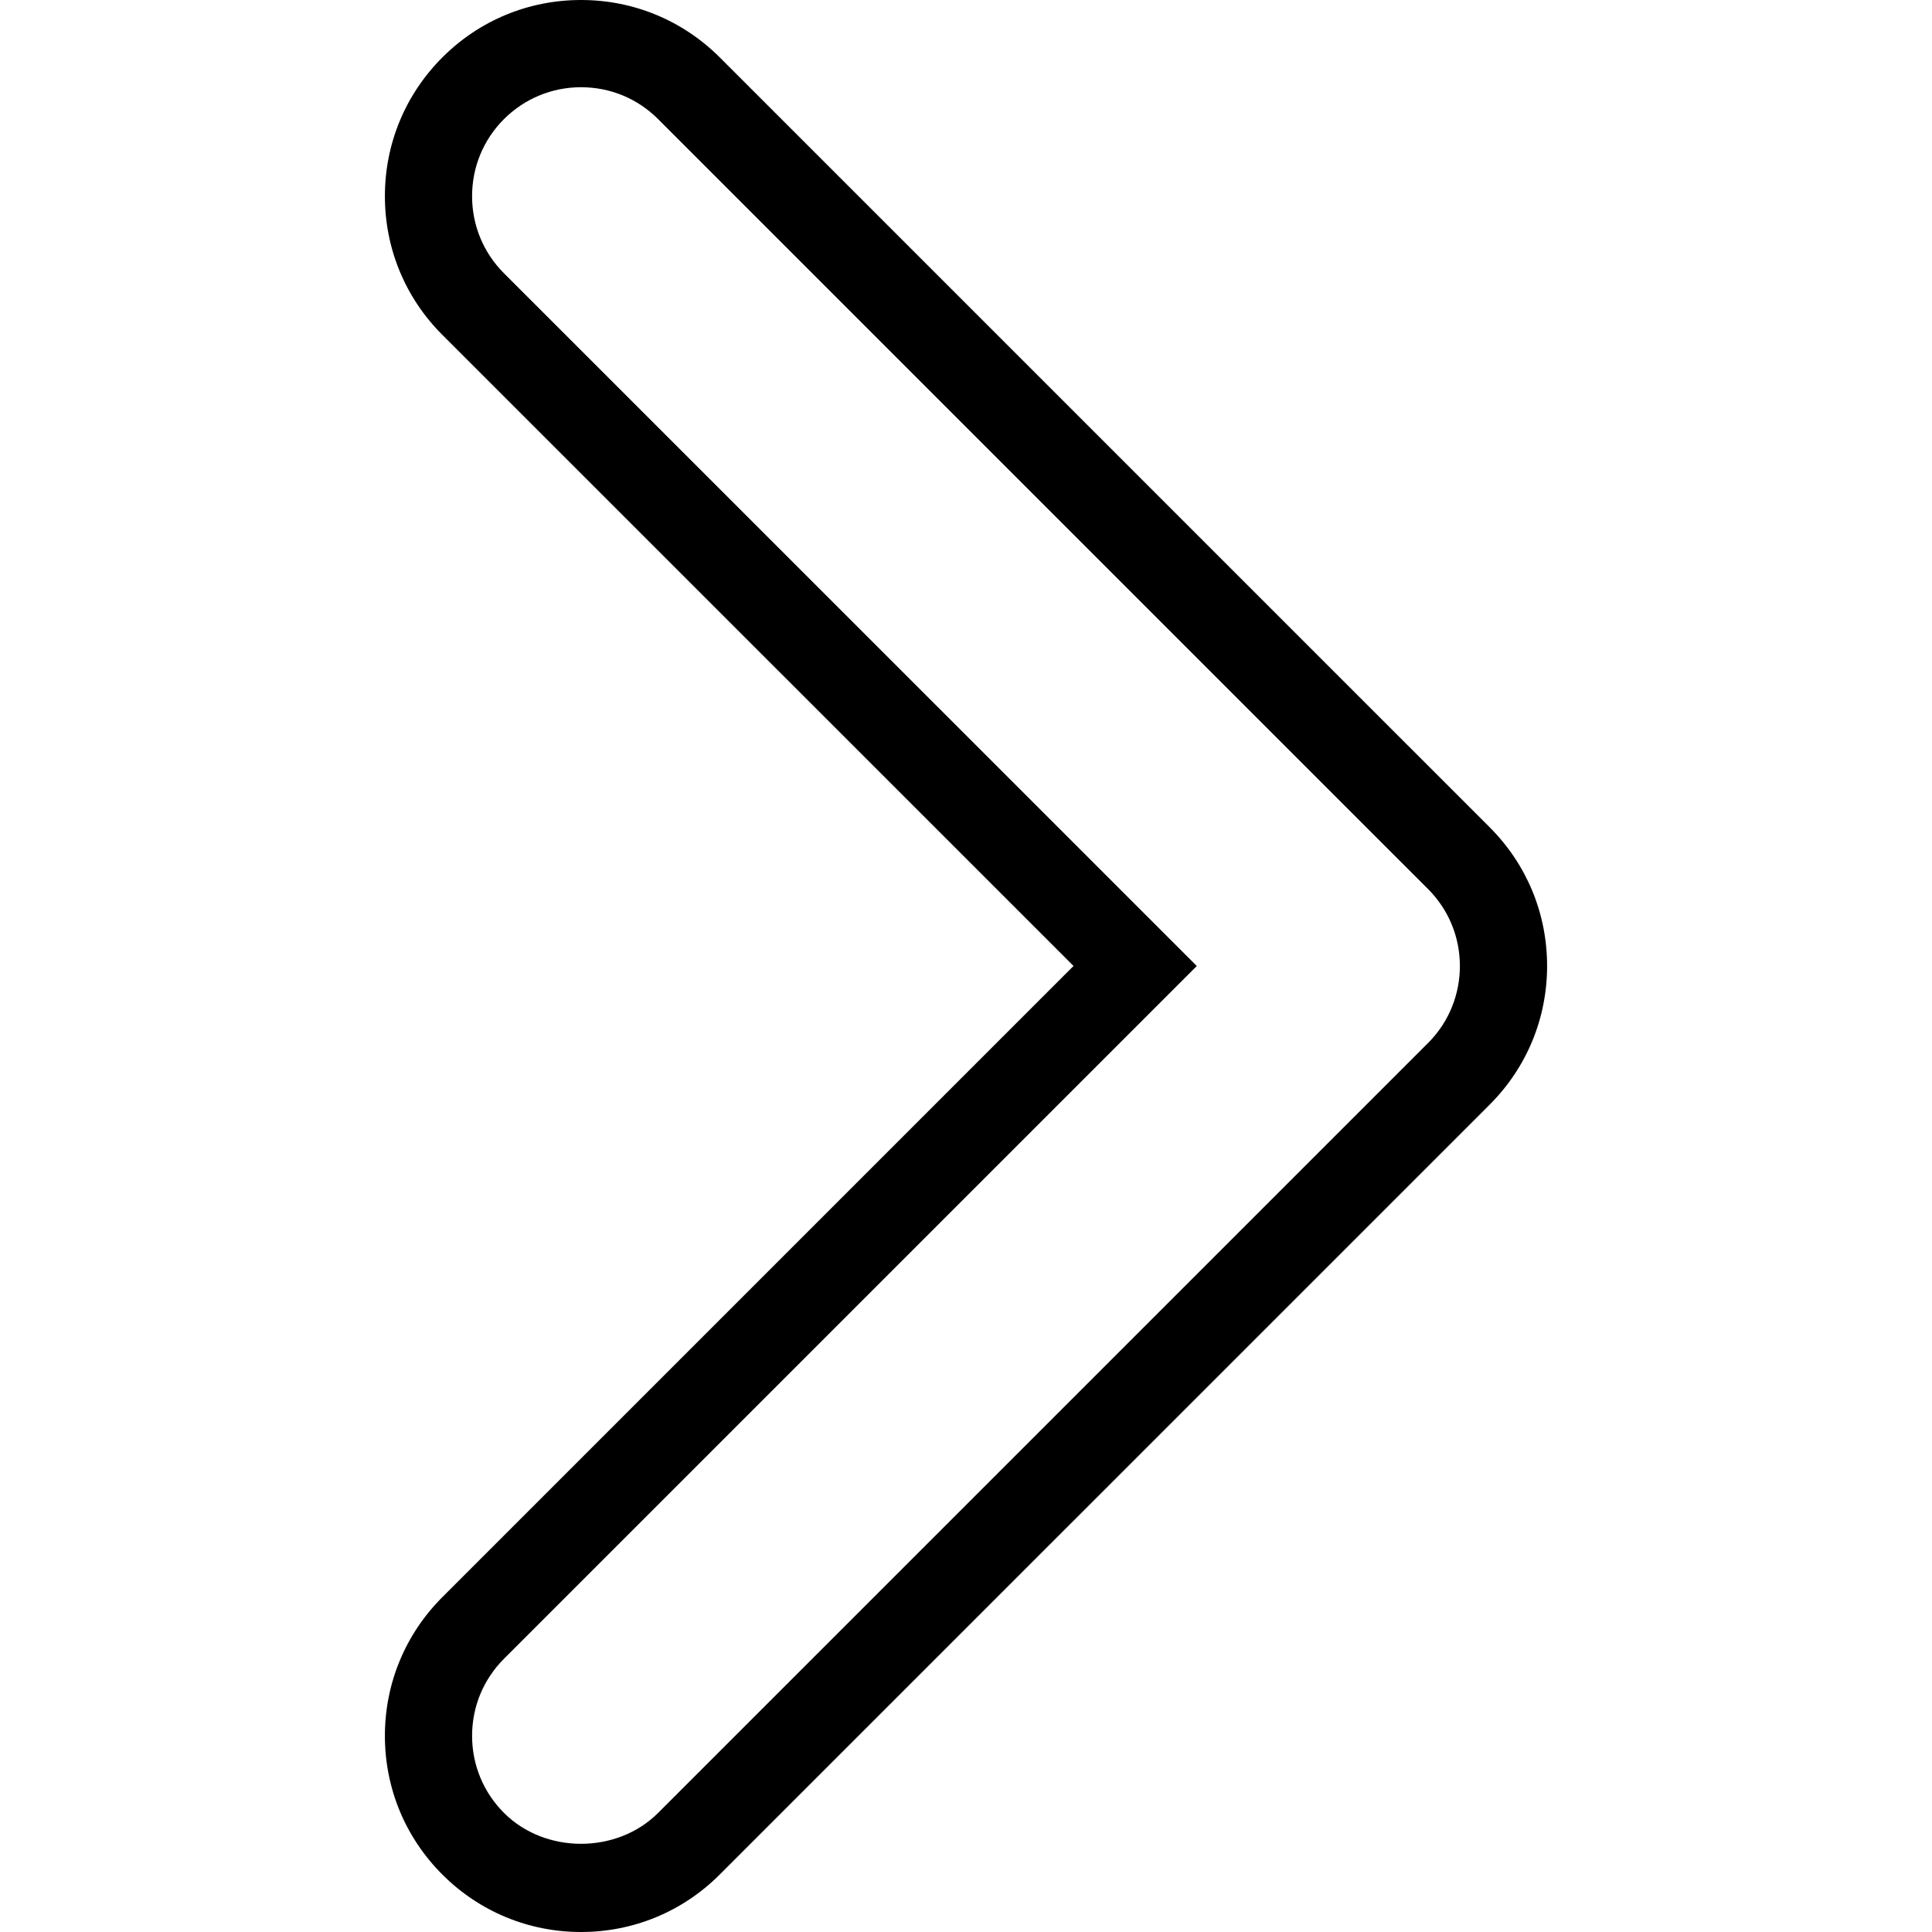 <?xml version="1.0" encoding="iso-8859-1"?>
<!-- Generator: Adobe Illustrator 19.1.0, SVG Export Plug-In . SVG Version: 6.00 Build 0)  -->
<svg version="1.1" id="Capa_1" xmlns="http://www.w3.org/2000/svg" xmlns:xlink="http://www.w3.org/1999/xlink" x="0px" y="0px"
	 viewBox="0 0 284.837 284.837" style="enable-background:new 0 0 284.837 284.837; " xml:space="preserve">
<g>
	<g>
		<path d="M85.666,284.837c-7.725,0-14.987-3.008-20.45-8.471c-5.463-5.463-8.471-12.719-8.471-20.45
			c0-7.731,3.014-14.987,8.471-20.45l93.054-93.054L65.216,49.371c-5.463-5.456-8.471-12.719-8.471-20.45s3.008-14.987,8.471-20.457
			C70.679,3.001,77.935,0,85.666,0s14.987,3.008,20.45,8.464l113.504,113.498c5.469,5.463,8.471,12.719,8.471,20.45
			s-3.008,14.987-8.471,20.45L106.117,276.36C100.654,281.83,93.392,284.837,85.666,284.837z M85.666,12.86
			c-4.293,0-8.323,1.671-11.363,4.698c-3.04,3.04-4.704,7.076-4.704,11.369s1.671,8.329,4.704,11.363l102.142,102.129
			L74.304,244.554c-3.04,3.04-4.704,7.07-4.704,11.363c0,4.293,1.671,8.323,4.704,11.363c6.073,6.073,16.646,6.073,22.719,0
			L210.81,153.499c2.847-2.995,4.422-6.915,4.422-11.08c0-4.293-1.671-8.323-4.704-11.356L97.023,17.558
			C93.989,14.525,89.96,12.86,85.666,12.86z"/>
	</g>
</g>
</svg>
